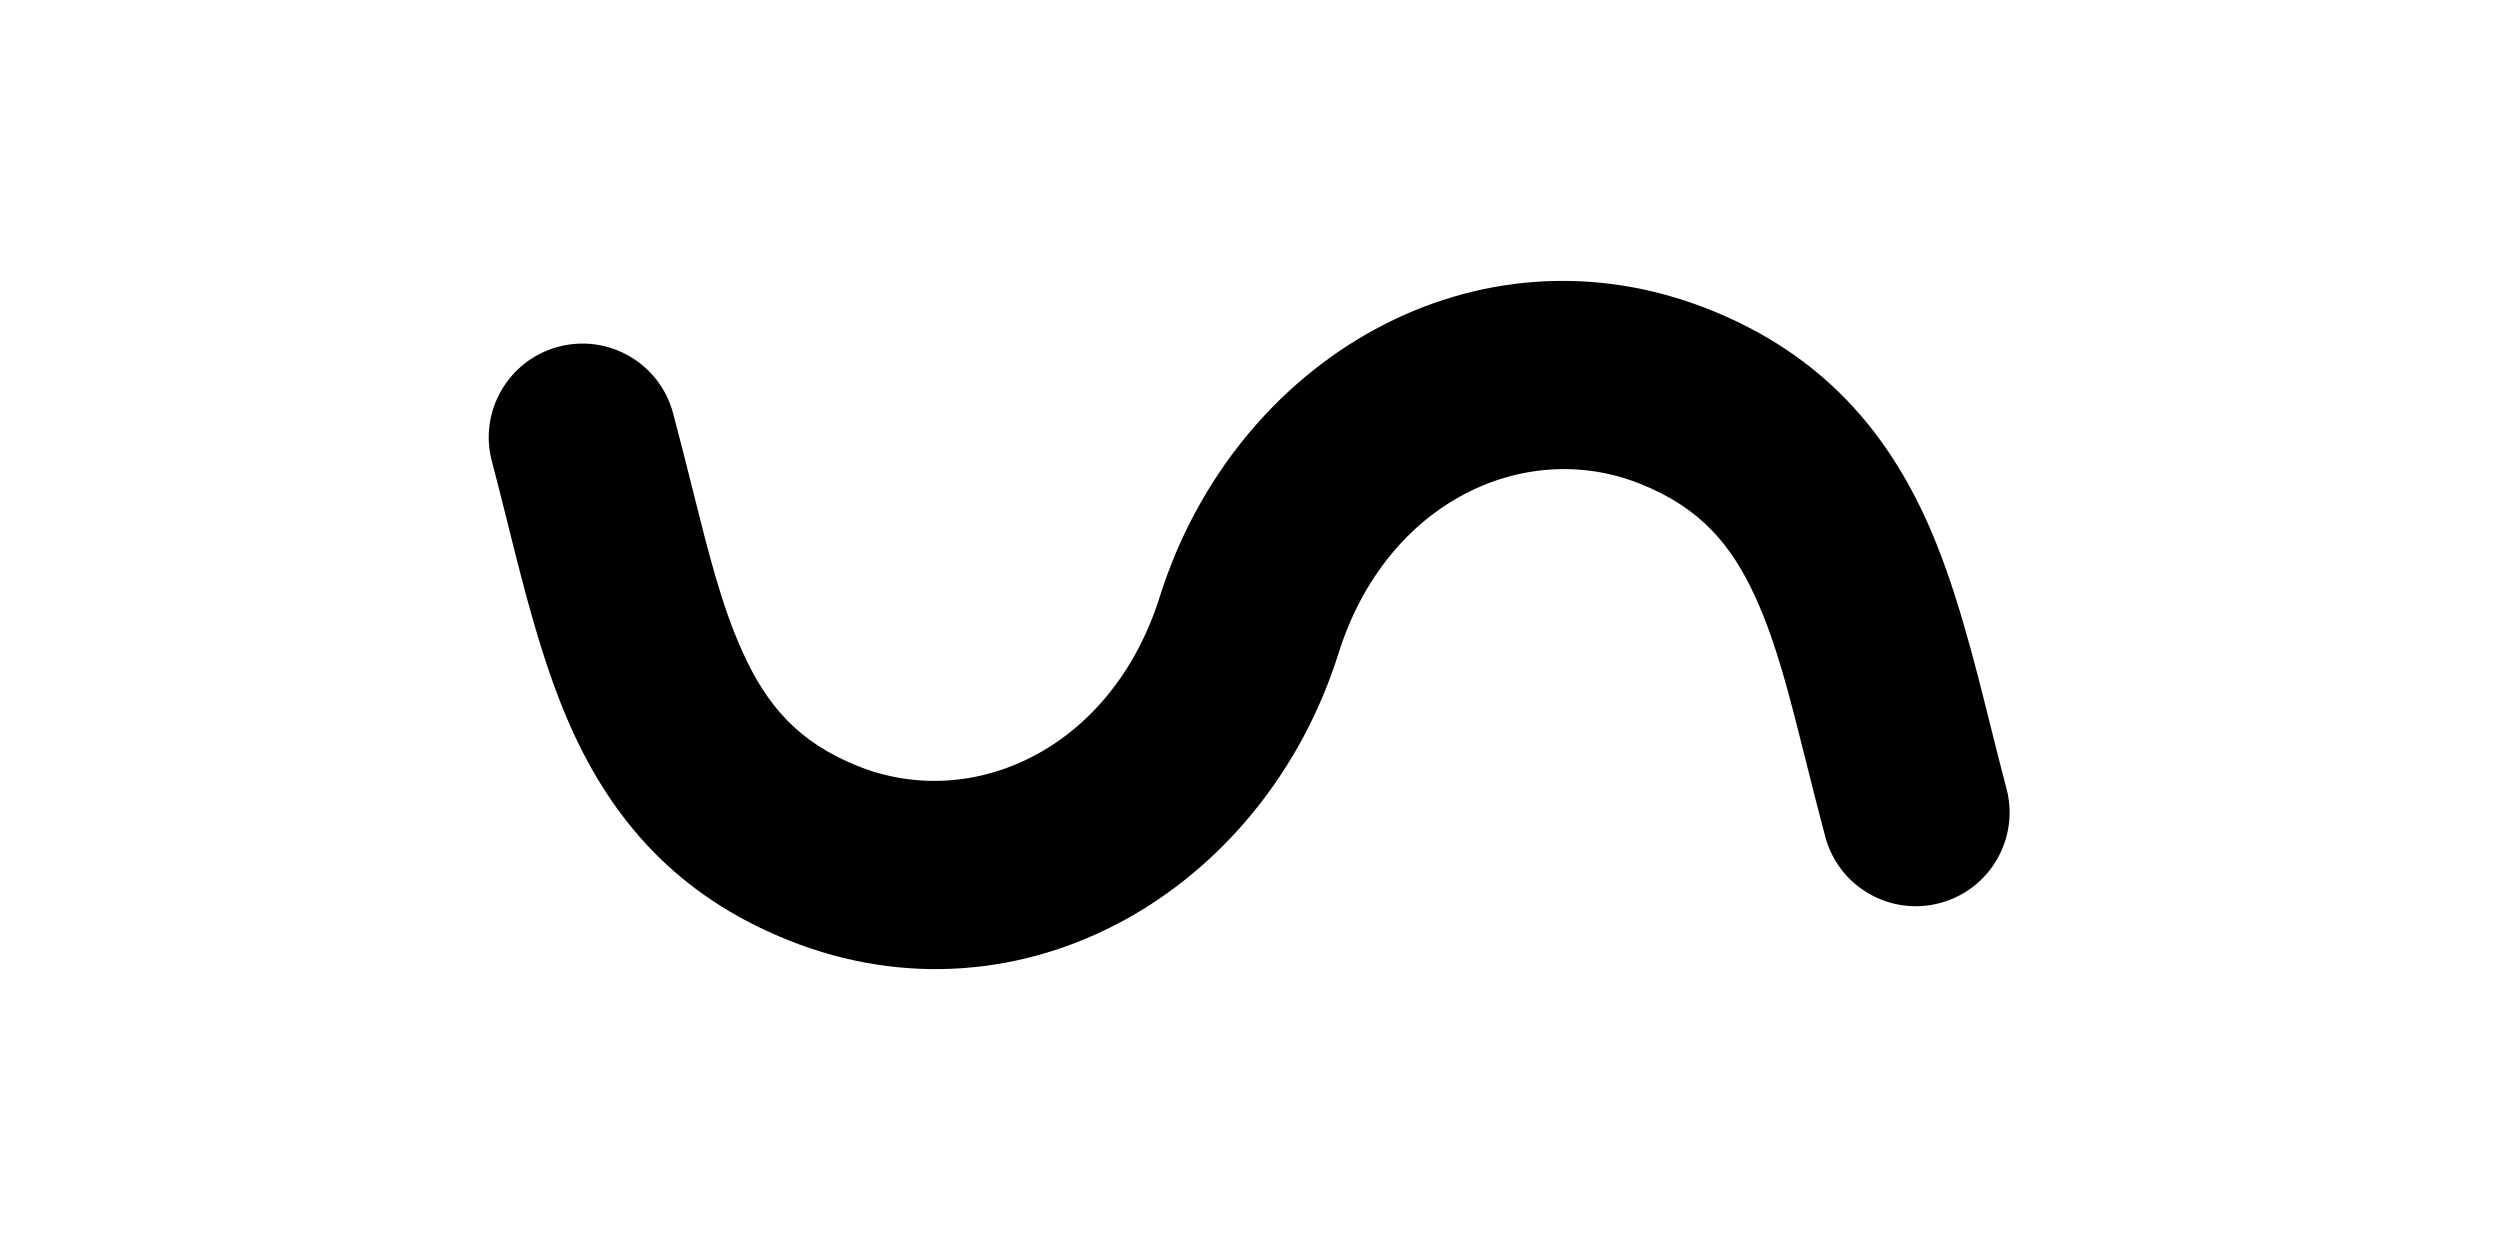 <svg width="1000" height="500" viewBox="0 0 1000 500" fill="none" xmlns="http://www.w3.org/2000/svg">
<rect width="1000" height="500" fill="white"/>
<path fill-rule="evenodd" clip-rule="evenodd" d="M655.977 193.483C610.107 175.204 554.583 200.413 535.437 261.256C505.422 356.642 408.549 413.233 315.591 376.189C270.14 358.076 244.619 327.106 228.507 291.291C217.267 266.306 209.865 236.608 202.945 208.851C200.872 200.533 198.842 192.389 196.765 184.599C191.43 164.587 203.328 144.039 223.34 138.704C243.352 133.37 263.899 145.268 269.234 165.279C272.188 176.359 274.738 186.552 277.107 196.02C283.555 221.789 288.66 242.193 296.905 260.521C306.677 282.242 319.392 296.967 343.356 306.517C389.226 324.796 444.75 299.587 463.896 238.744C493.911 143.358 590.784 86.767 683.742 123.811C729.18 141.919 754.705 172.86 770.822 208.662C782.069 233.648 789.473 263.345 796.395 291.108C798.466 299.413 800.493 307.544 802.567 315.325C807.902 335.337 796.004 355.884 775.992 361.219C755.981 366.554 735.433 354.656 730.098 334.644C727.149 323.582 724.602 313.405 722.237 303.952C715.785 278.171 710.679 257.769 702.432 239.449C692.665 217.754 679.953 203.037 655.977 193.483Z" fill="black"/>
</svg>
